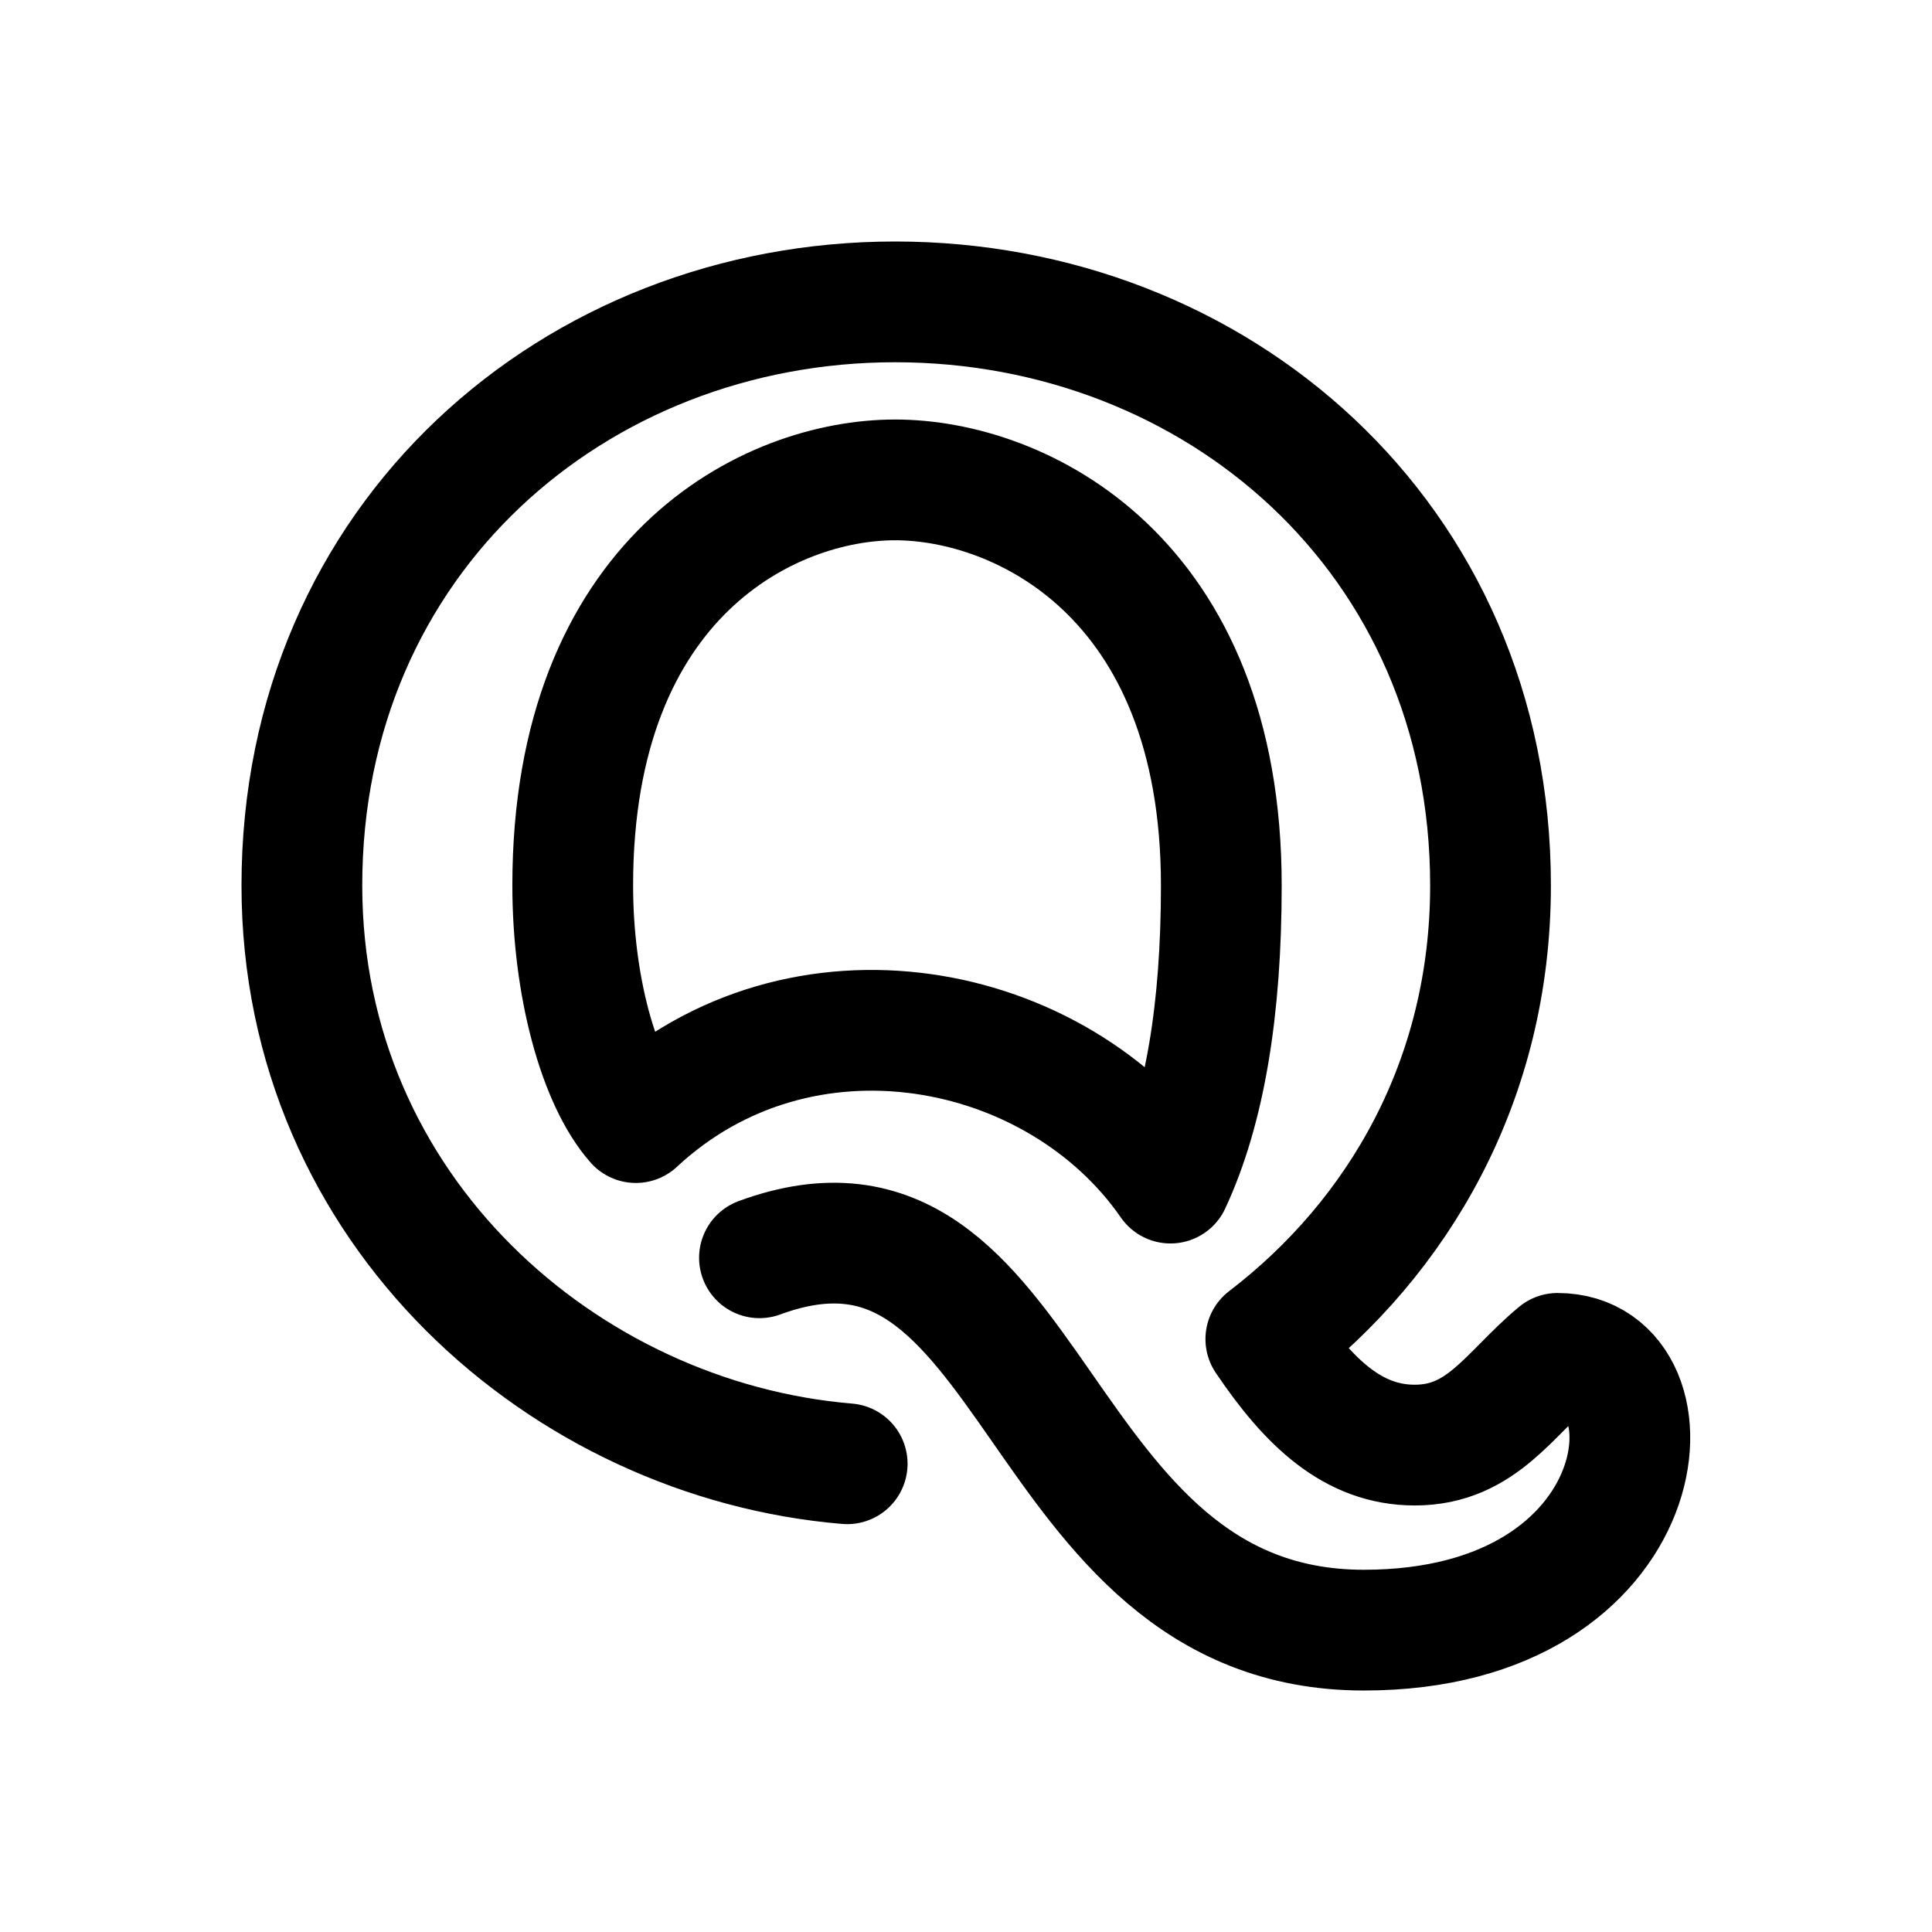 <?xml version="1.0" encoding="UTF-8" standalone="no"?>
<svg
   width="192"
   height="192"
   viewBox="0 0 192 192"
   fill="none"
   version="1.1"
   id="svg6"
   sodipodi:docname="quora.svg"
   inkscape:version="1.1.1 (3bf5ae0d25, 2021-09-20)"
   xmlns:inkscape="http://www.inkscape.org/namespaces/inkscape"
   xmlns:sodipodi="http://sodipodi.sourceforge.net/DTD/sodipodi-0.dtd"
   xmlns="http://www.w3.org/2000/svg"
   xmlns:svg="http://www.w3.org/2000/svg">
  <defs
     id="defs10">
    <pattern
       id="EMFhbasepattern"
       patternUnits="userSpaceOnUse"
       width="6"
       height="6"
       x="0"
       y="0" />
    <pattern
       id="EMFhbasepattern-1"
       patternUnits="userSpaceOnUse"
       width="6"
       height="6"
       x="0"
       y="0" />
  </defs>
  <sodipodi:namedview
     id="namedview8"
     pagecolor="#ffffff"
     bordercolor="#666666"
     borderopacity="1.0"
     inkscape:pageshadow="2"
     inkscape:pageopacity="0.0"
     inkscape:pagecheckerboard="0"
     showgrid="false"
     inkscape:zoom="2.8284271"
     inkscape:cx="94.929085"
     inkscape:cy="104.82858"
     inkscape:window-width="1920"
     inkscape:window-height="1017"
     inkscape:window-x="-8"
     inkscape:window-y="-8"
     inkscape:window-maximized="1"
     inkscape:current-layer="svg6" />
  <path
     d="M 84.192,145.467 C 56.134,143.126 30,120.344 30,87.997 30,53.502 57.148,30 88.954,30 c 31.806,0 59.173,23.333 59.173,57.998 0,19.282 -9.101,34.951 -22.33,45.078 4.274,6.331 8.674,10.535 14.801,10.535 6.687,0 9.383,-5.108 14.188,-9.114 12.514,0 10.237,27.504 -19.252,27.504 -33.492,0 -32.202,-47.258 -60.059,-37.005 m -12.286,-13.435 c 16.393,-15.266 41.882,-10.241 53.13,6.013 3.425,-7.349 5.054,-17.274 5.054,-29.576 0,-30.72 -19.96,-40.307 -32.42,-40.307 -12.46,0 -32.036,9.587 -32.036,40.307 0,9.943 2.564,19.364 6.273,23.563"
     style="fill:none;stroke:#000000;stroke-width:12;stroke-linecap:round;stroke-linejoin:round;stroke-miterlimit:4;stroke-dasharray:none"
     id="path2"
     sodipodi:nodetypes="cszscscscccszsc" />
</svg>
